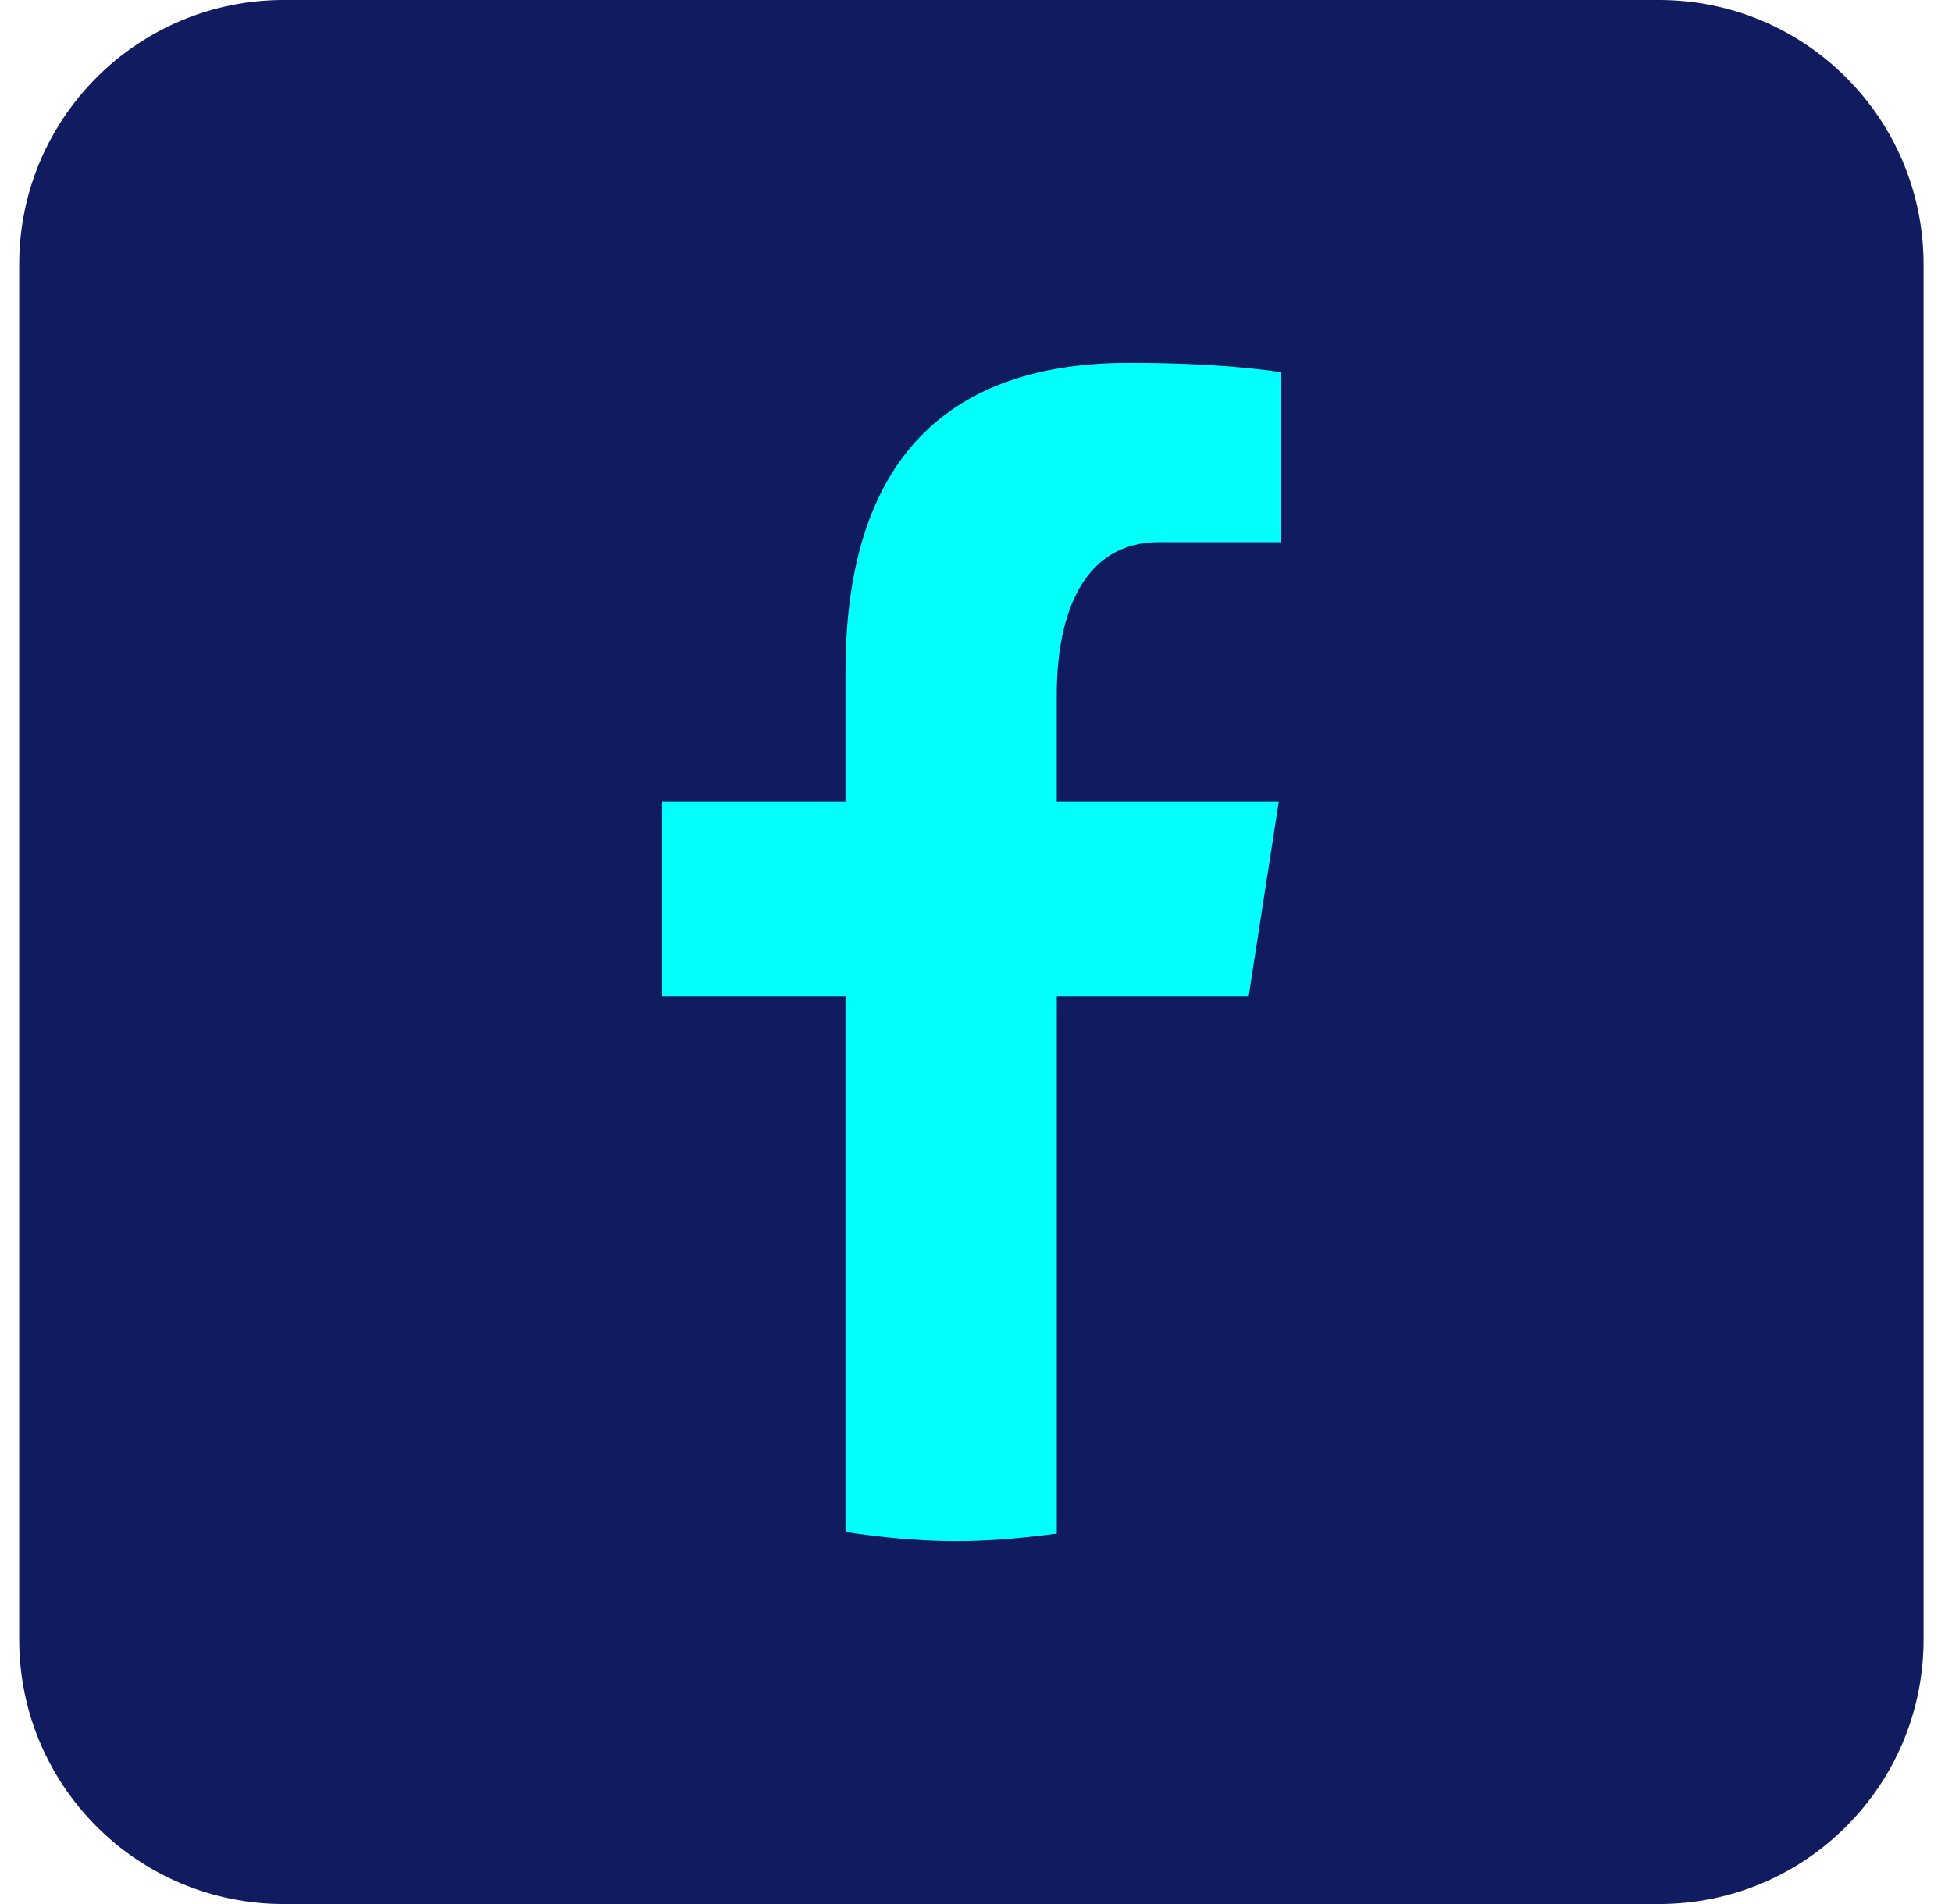 <svg width="41" height="40" viewBox="0 0 41 40" fill="none" xmlns="http://www.w3.org/2000/svg">
<g id="Group 19405">
<path id="Vector" d="M40.403 34.444C40.403 37.513 37.916 40 34.847 40H5.958C2.89 40 0.403 37.513 0.403 34.444V5.556C0.403 2.487 2.89 0 5.958 0H34.847C37.916 0 40.403 2.487 40.403 5.556V34.444Z" fill="#101B60"/>
<path id="Vector_2" d="M22.197 20.931H26.227L26.86 16.837H22.196V14.599C22.196 12.898 22.752 11.39 24.343 11.39H26.899V7.817C26.45 7.756 25.5 7.624 23.705 7.624C19.957 7.624 17.759 9.603 17.759 14.113V16.837H13.906V20.931H17.759V32.184C18.522 32.298 19.295 32.376 20.089 32.376C20.806 32.376 21.506 32.311 22.197 32.217V20.931Z" fill="#01FFFC"/>
</g>
</svg>
